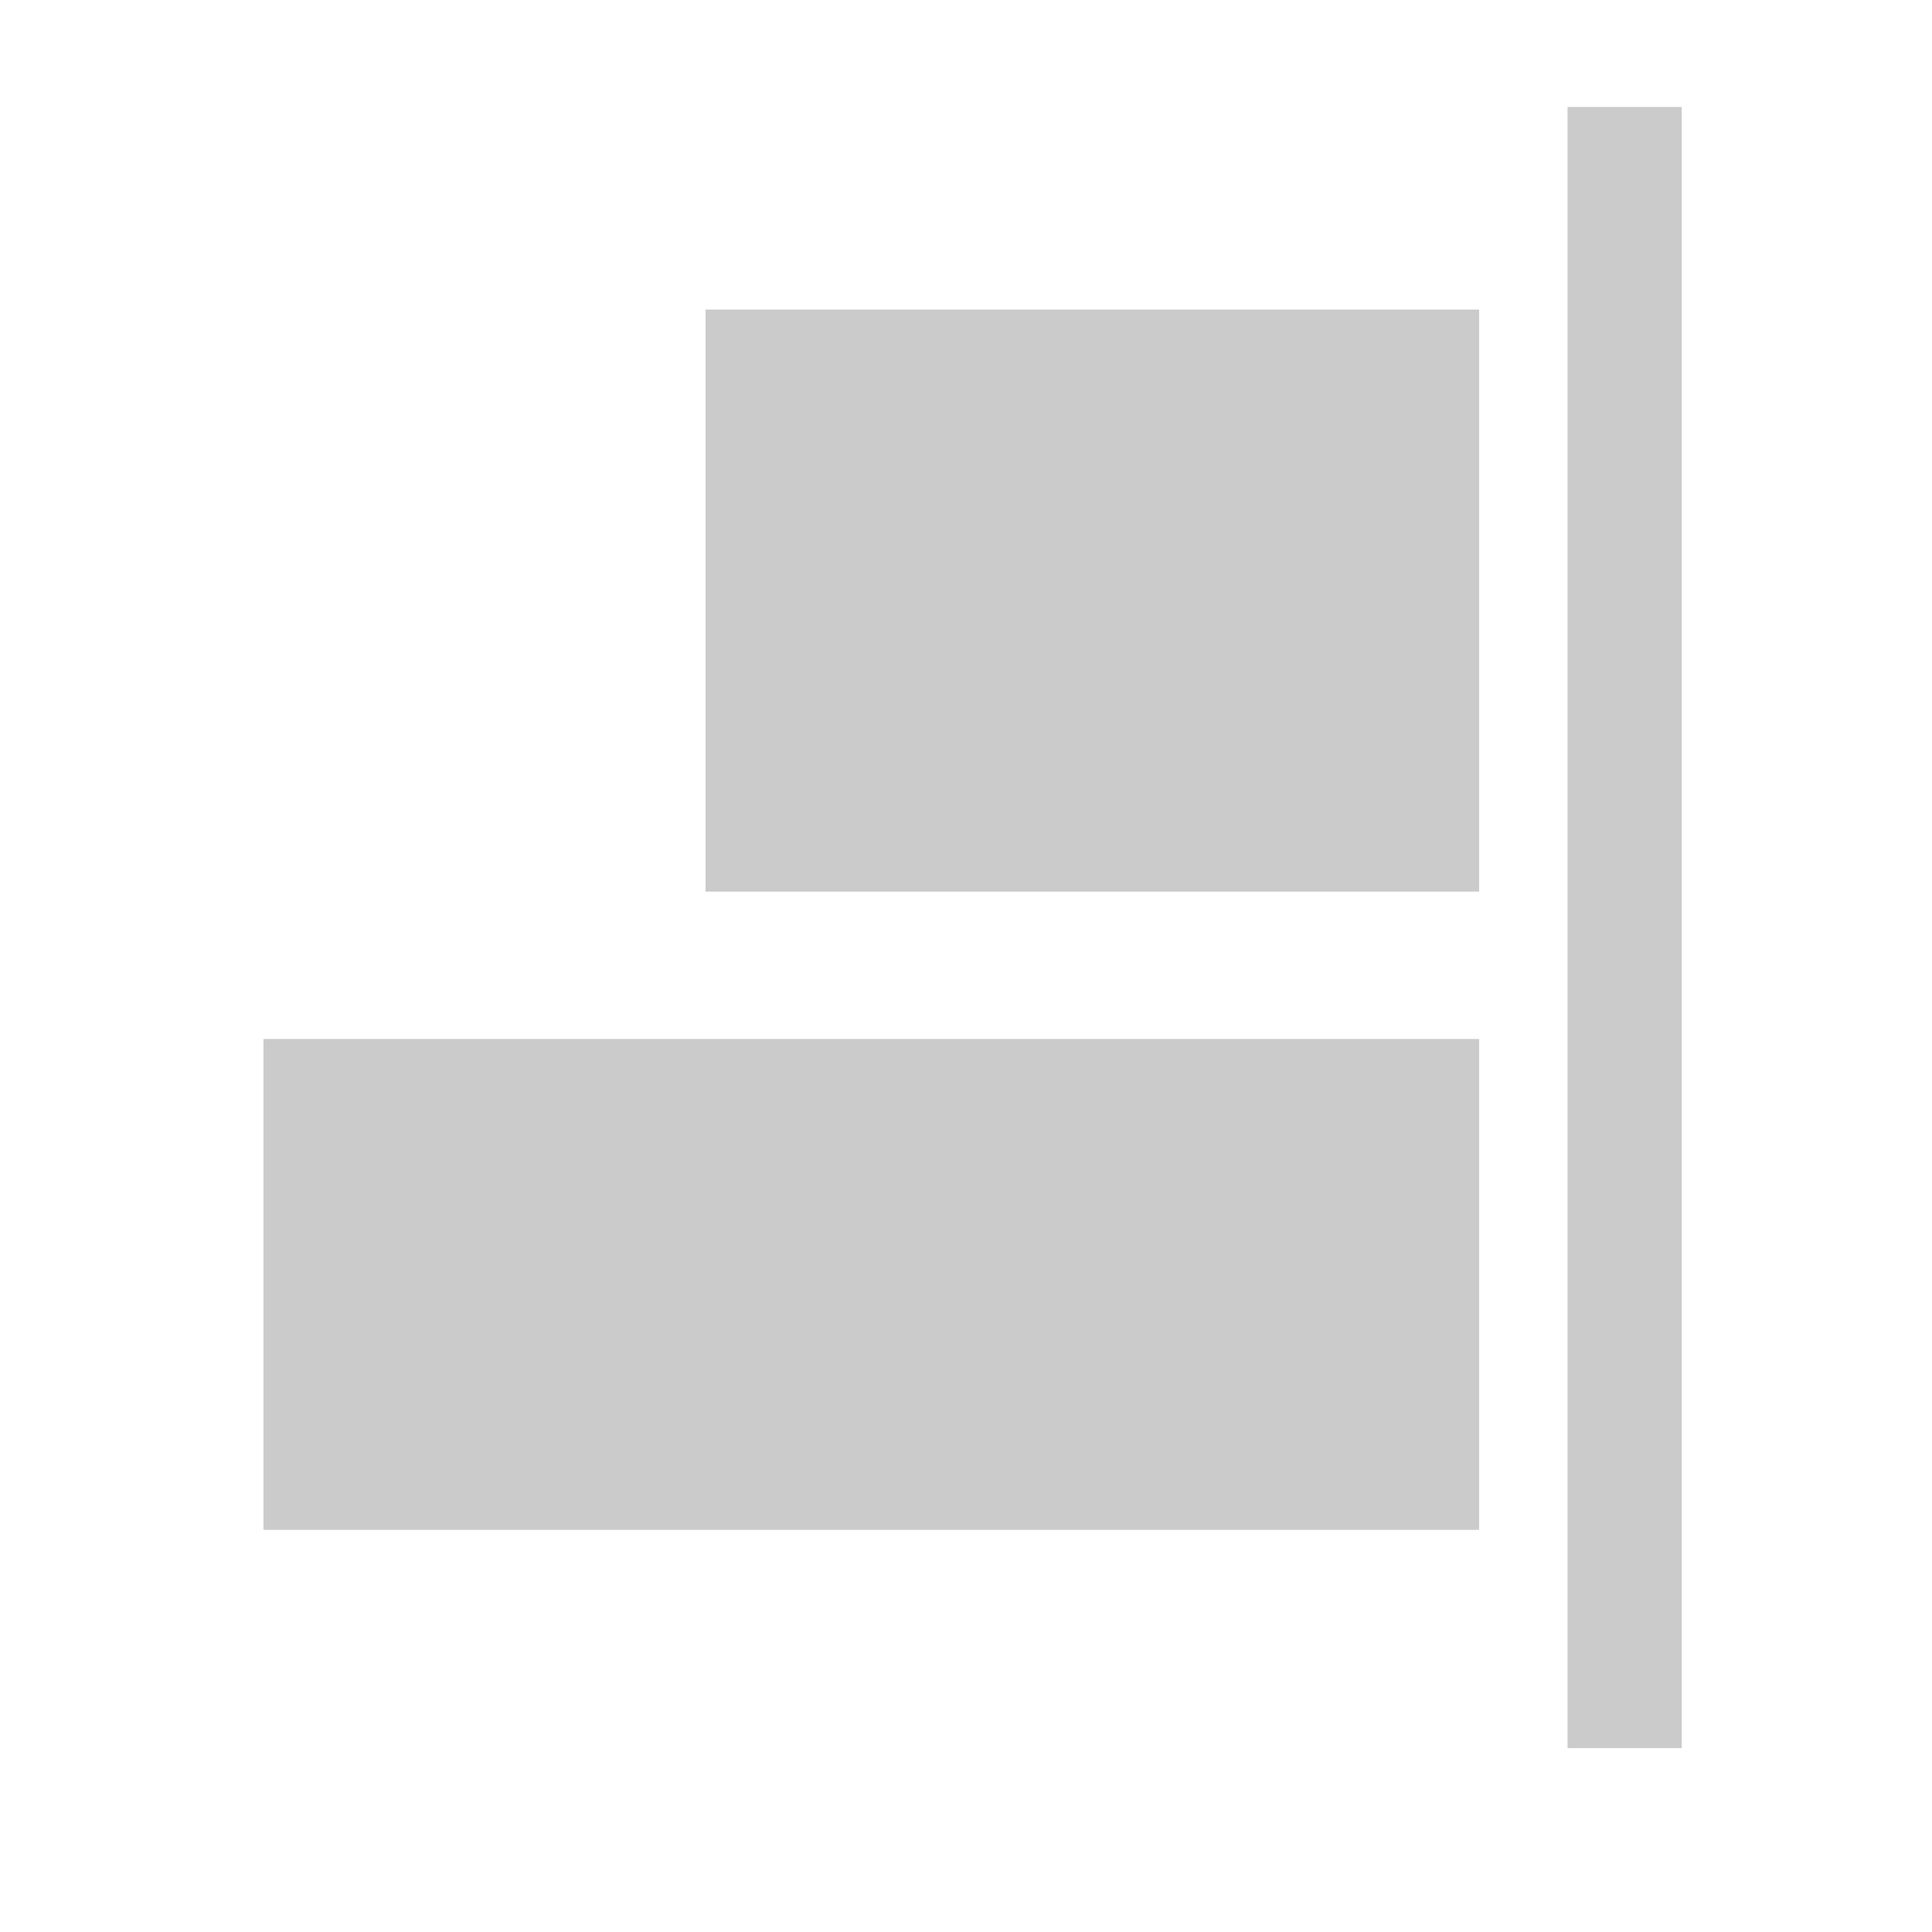 <svg xmlns="http://www.w3.org/2000/svg" width="22" height="22" viewBox="0 0 22 22">
  <g id="右对齐" transform="translate(-151 -62)">
    <rect id="矩形_2725" data-name="矩形 2725" width="22" height="22" rx="3" transform="translate(151 62)" fill="#fff" opacity="0"/>
    <g id="组_5248" data-name="组 5248" transform="translate(154 63.218)">
      <rect id="矩形_1494" data-name="矩形 1494" width="8.809" height="6.628" transform="translate(13.843 8.935) rotate(-180)" fill="#cbcbcb"/>
      <rect id="矩形_1495" data-name="矩形 1495" width="1.3" height="18.688" transform="translate(16.15 18.688) rotate(-180)" fill="#cbcbcb"/>
      <rect id="矩形_1496" data-name="矩形 1496" width="13.843" height="5.59" transform="translate(13.843 16.203) rotate(-180)" fill="#cbcbcb"/>
    </g>
  </g>
</svg>
